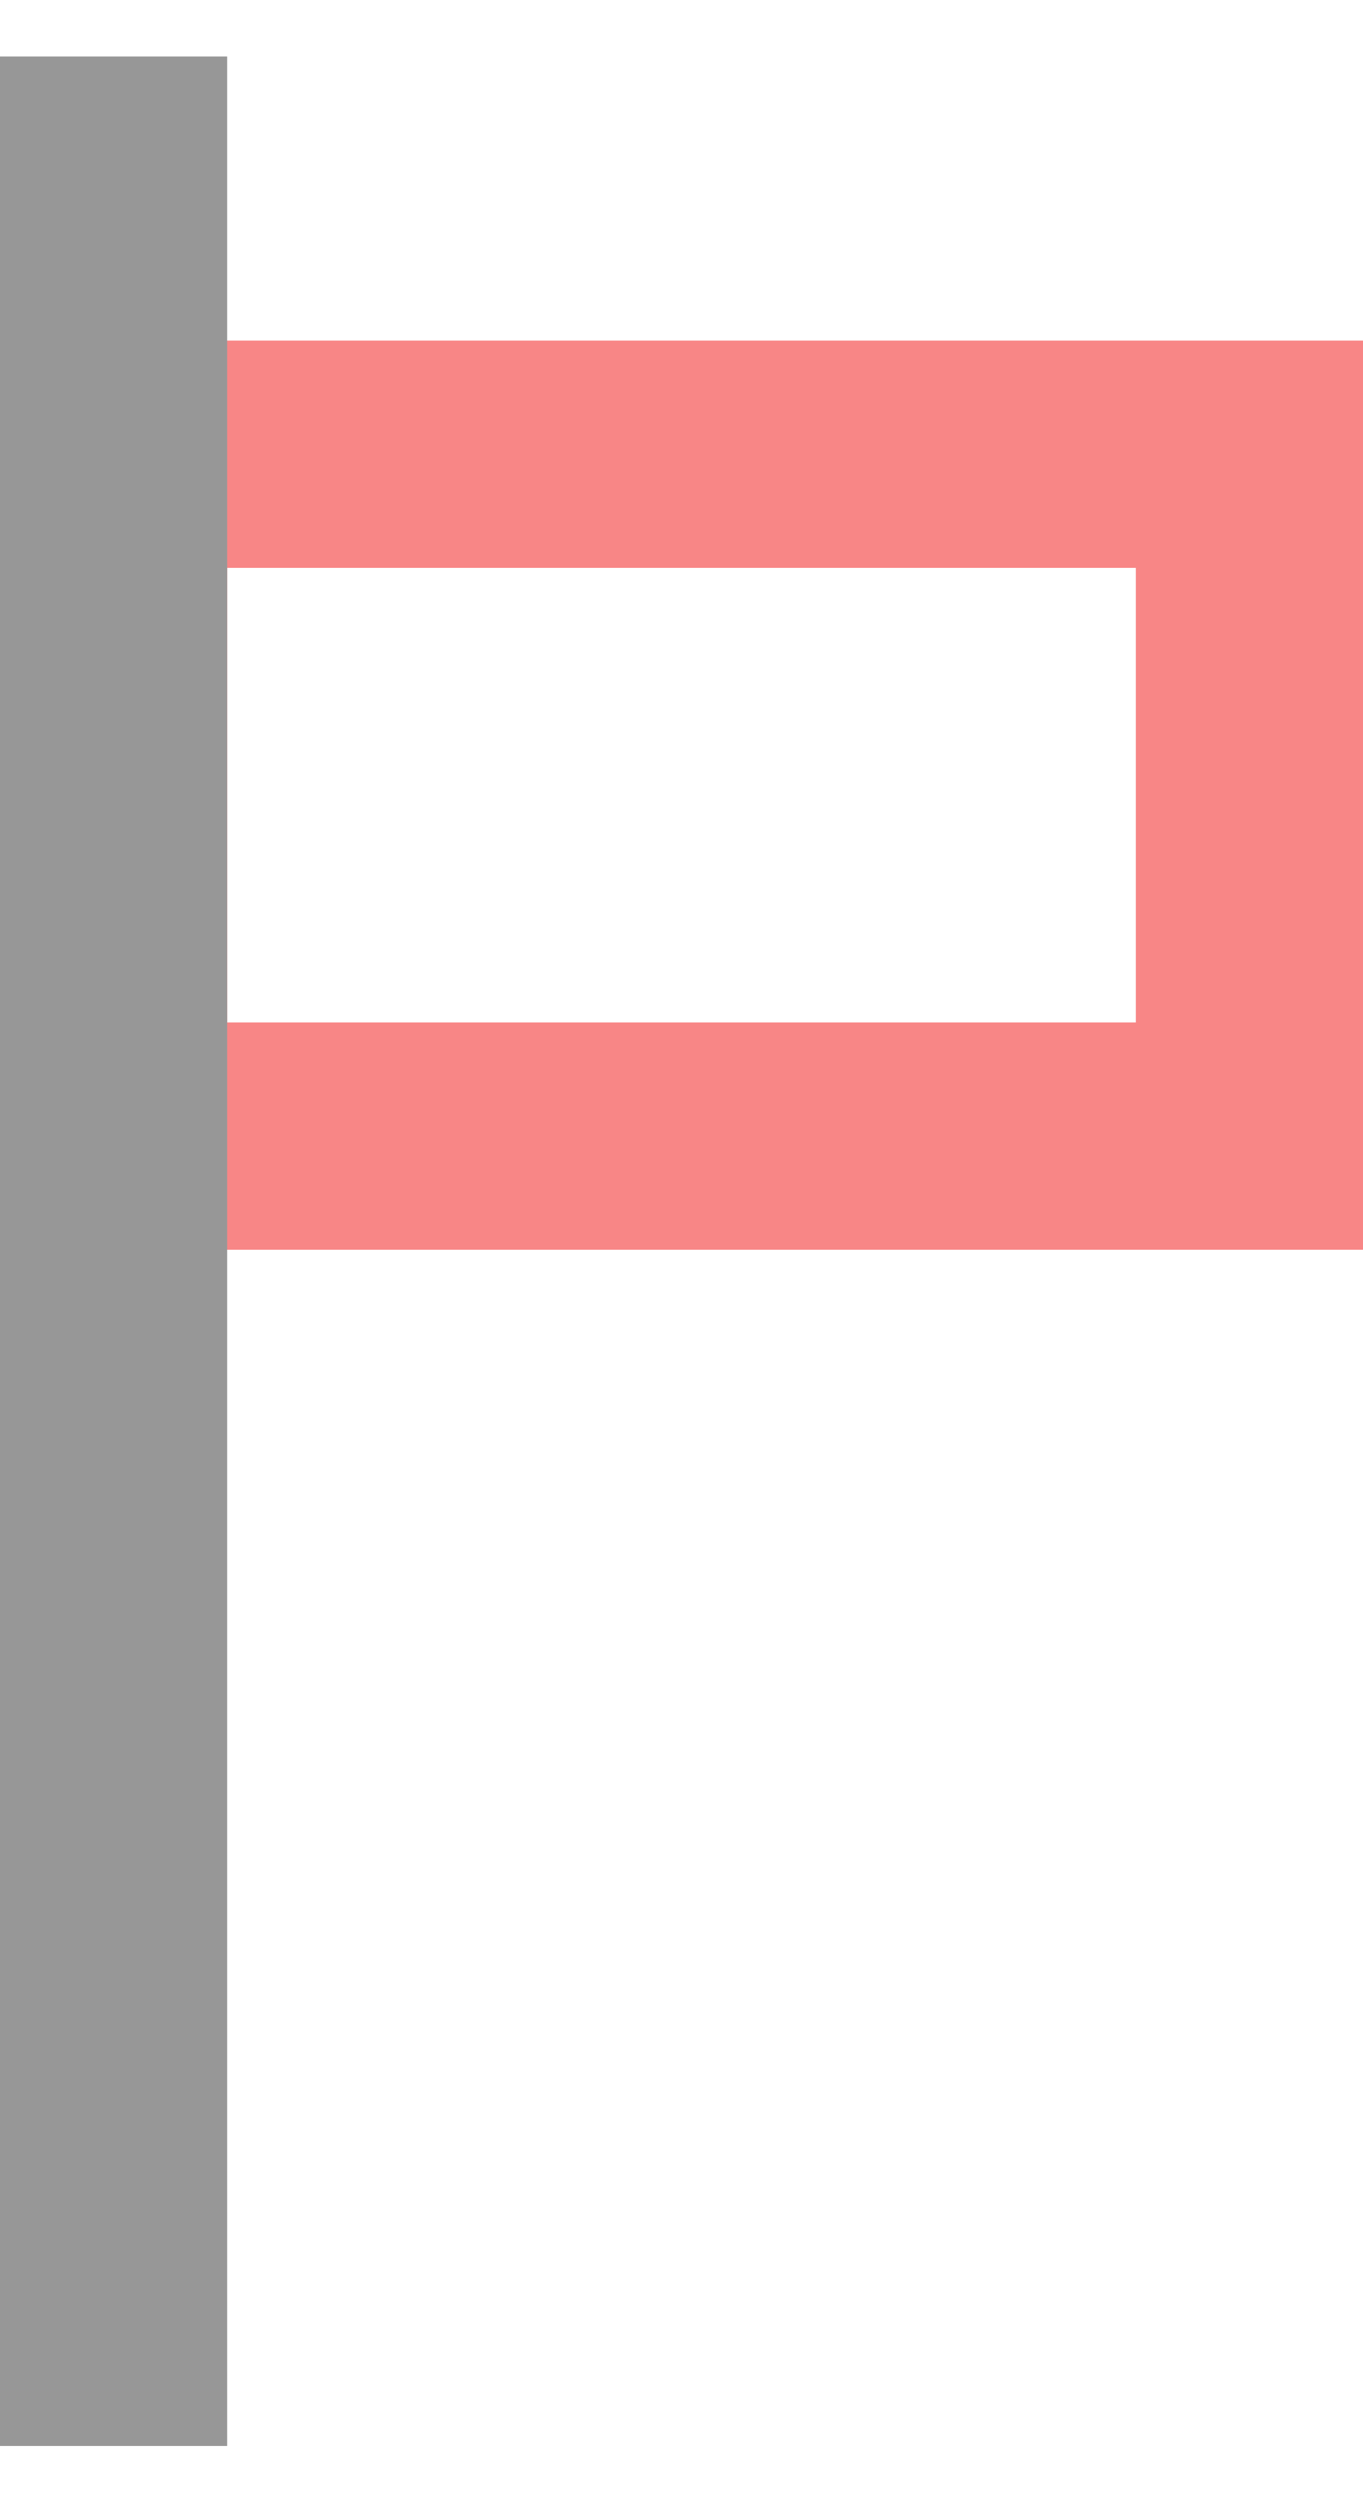 <?xml version="1.0" encoding="UTF-8"?>
<svg width="12px" height="22px" viewBox="0 0 12 22" version="1.1" xmlns="http://www.w3.org/2000/svg" xmlns:xlink="http://www.w3.org/1999/xlink">
    <!-- Generator: Sketch 43.1 (39012) - http://www.bohemiancoding.com/sketch -->
    <title>flag</title>
    <desc>Created with Sketch.</desc>
    <defs></defs>
    <g id="Symbols" stroke="none" stroke-width="1" fill="none" fill-rule="evenodd">
        <g id="icons/flag" stroke-width="2">
            <g id="flag">
                <rect id="Rectangle-638" stroke="#F88686" x="1" y="3.997" width="10" height="6"></rect>
                <path d="M1,1.497 L1,20.523" id="Line" stroke="#979797" stroke-linecap="square"></path>
            </g>
        </g>
    </g>
</svg>